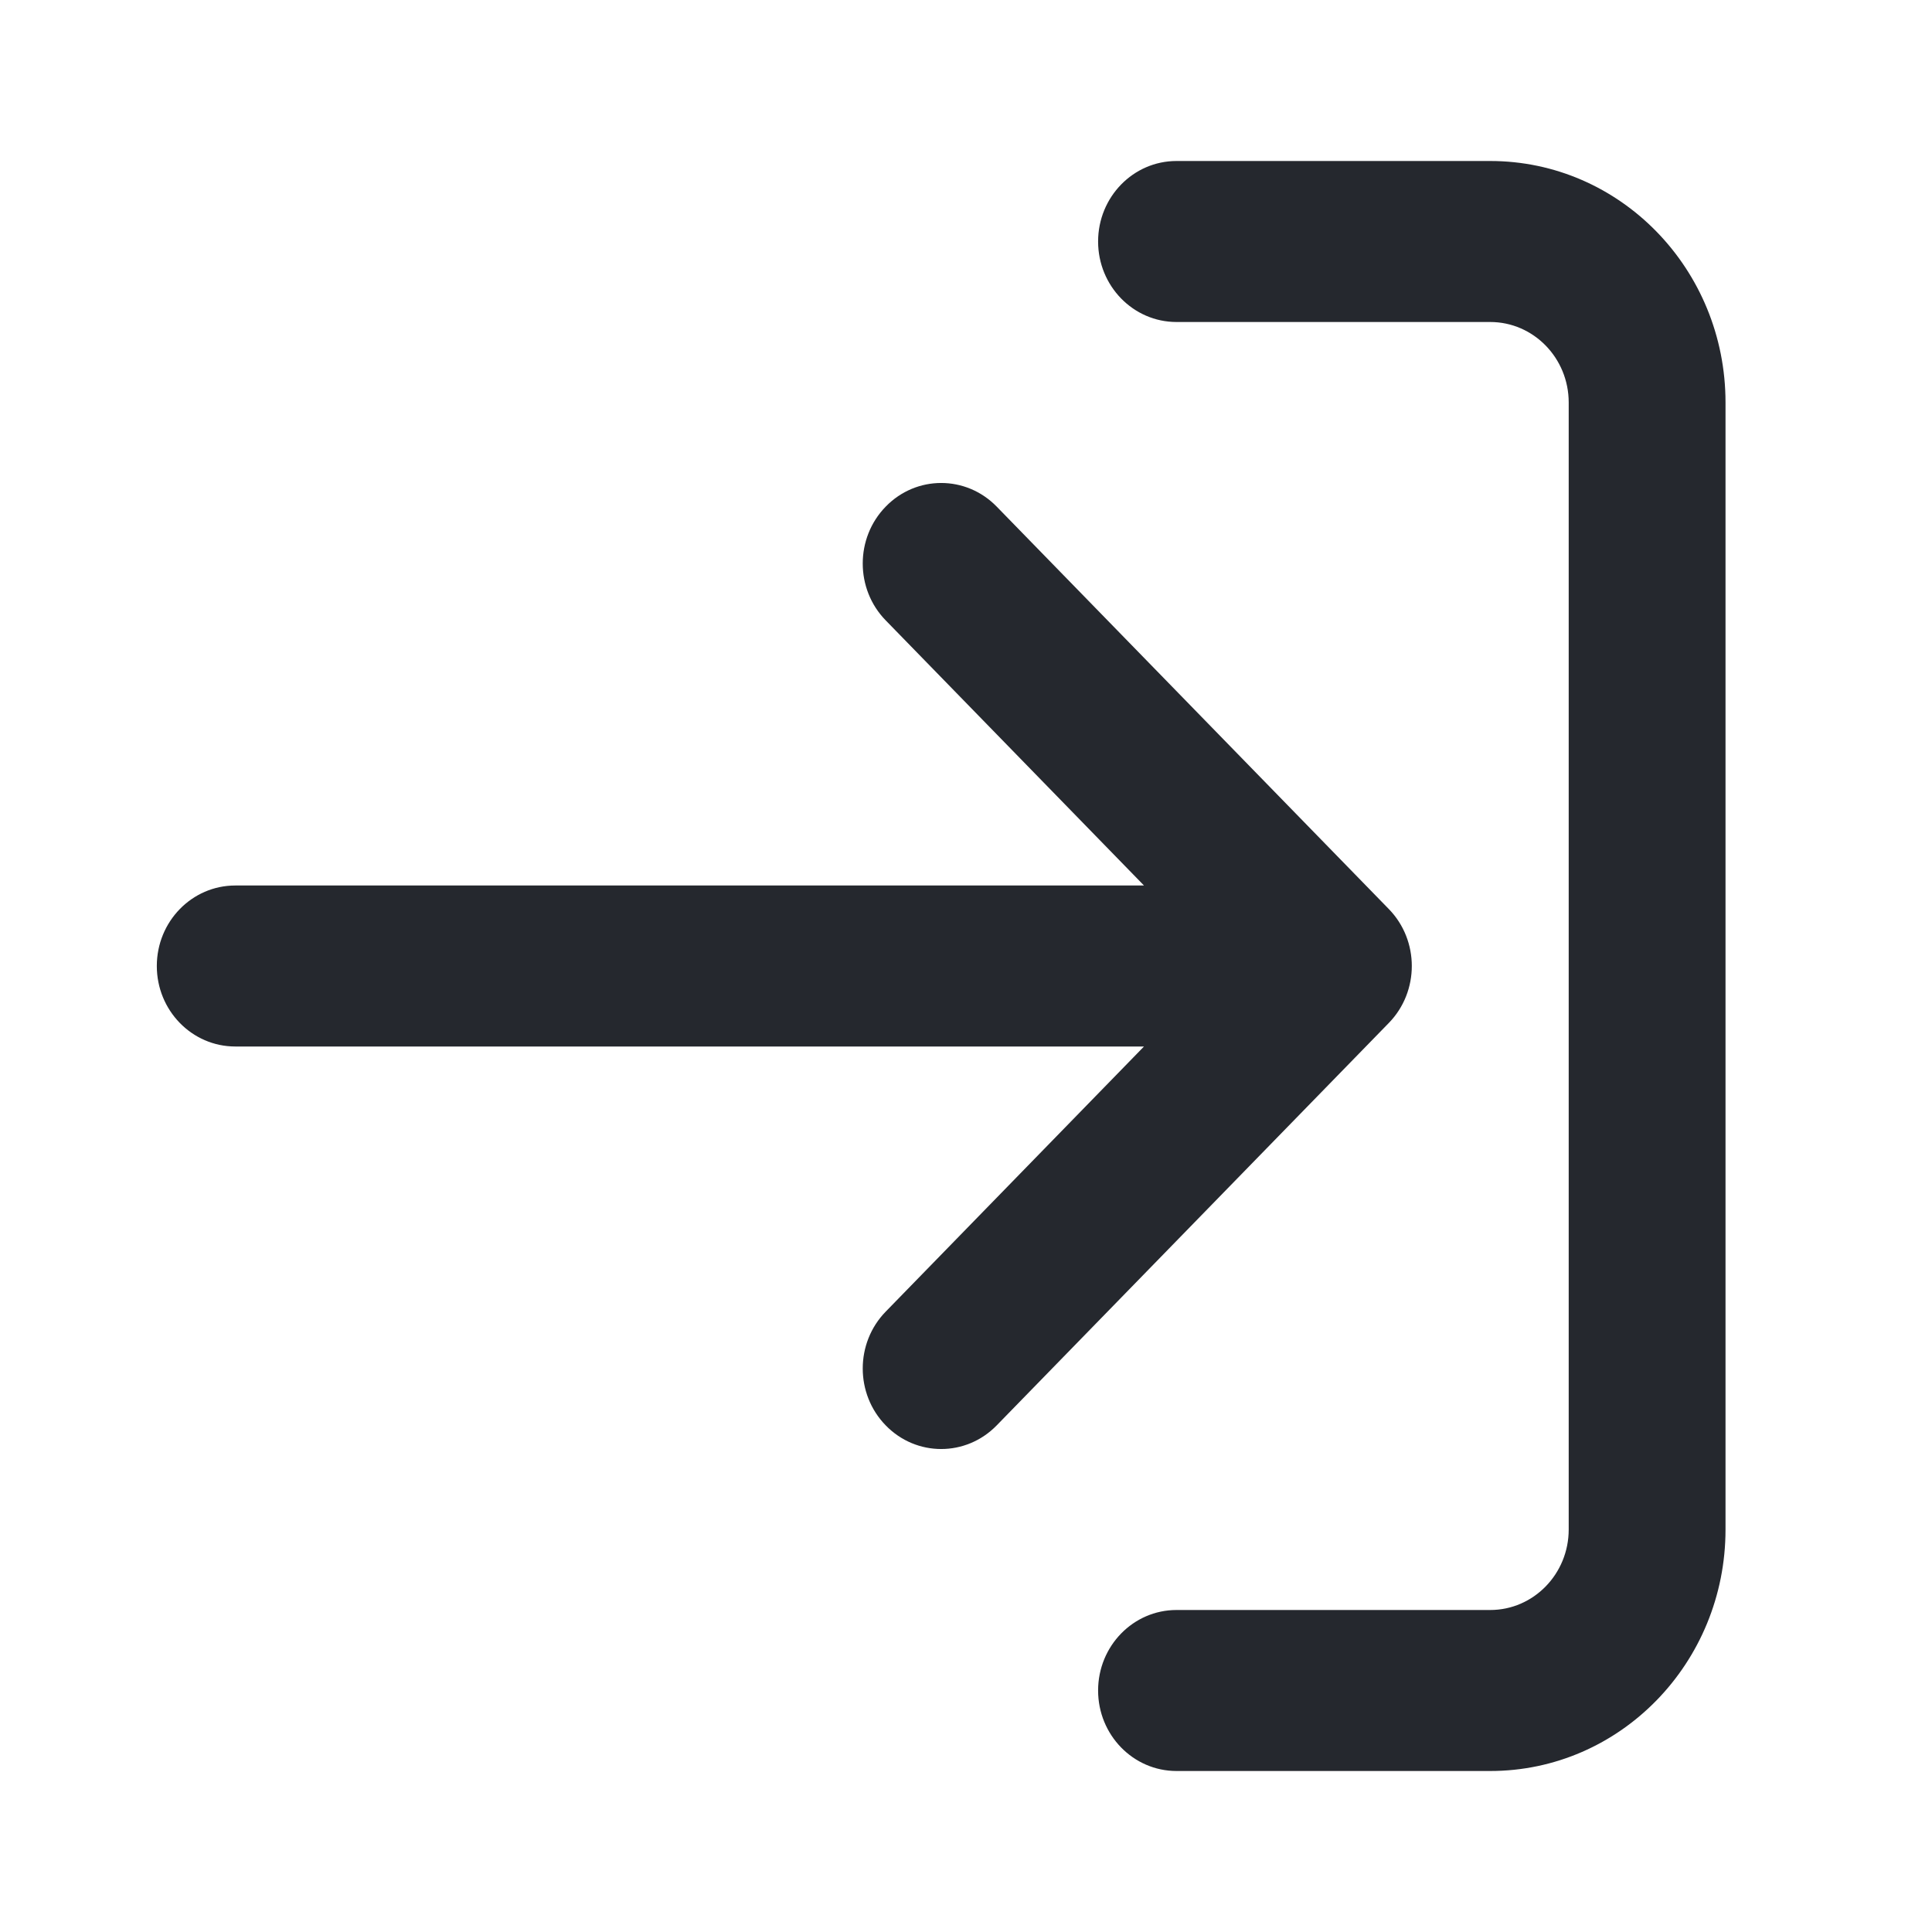 <svg width="24" height="24" viewBox="0 0 24 24" fill="none" xmlns="http://www.w3.org/2000/svg">
<path d="M1.948 12C1.948 11.448 2.384 11 2.923 11H14.211L11.003 7.707C10.622 7.317 10.622 6.683 11.003 6.293C11.383 5.902 12 5.902 12.381 6.293L17.253 11.293C17.633 11.683 17.633 12.317 17.253 12.707L12.381 17.707C12 18.098 11.383 18.098 11.003 17.707C10.622 17.317 10.622 16.683 11.003 16.293L14.211 13H2.923C2.384 13 1.948 12.552 1.948 12Z" fill="#25282E"/>
<path d="M13.641 21C13.641 20.448 14.077 20 14.615 20H18.512C19.05 20 19.487 19.552 19.487 19V5C19.487 4.448 19.05 4 18.512 4H14.615C14.077 4 13.641 3.552 13.641 3C13.641 2.448 14.077 2 14.615 2H18.512C20.127 2 21.435 3.343 21.435 5V19C21.435 20.657 20.127 22 18.512 22H14.615C14.077 22 13.641 21.552 13.641 21Z" fill="#25282E"/>
</svg>
